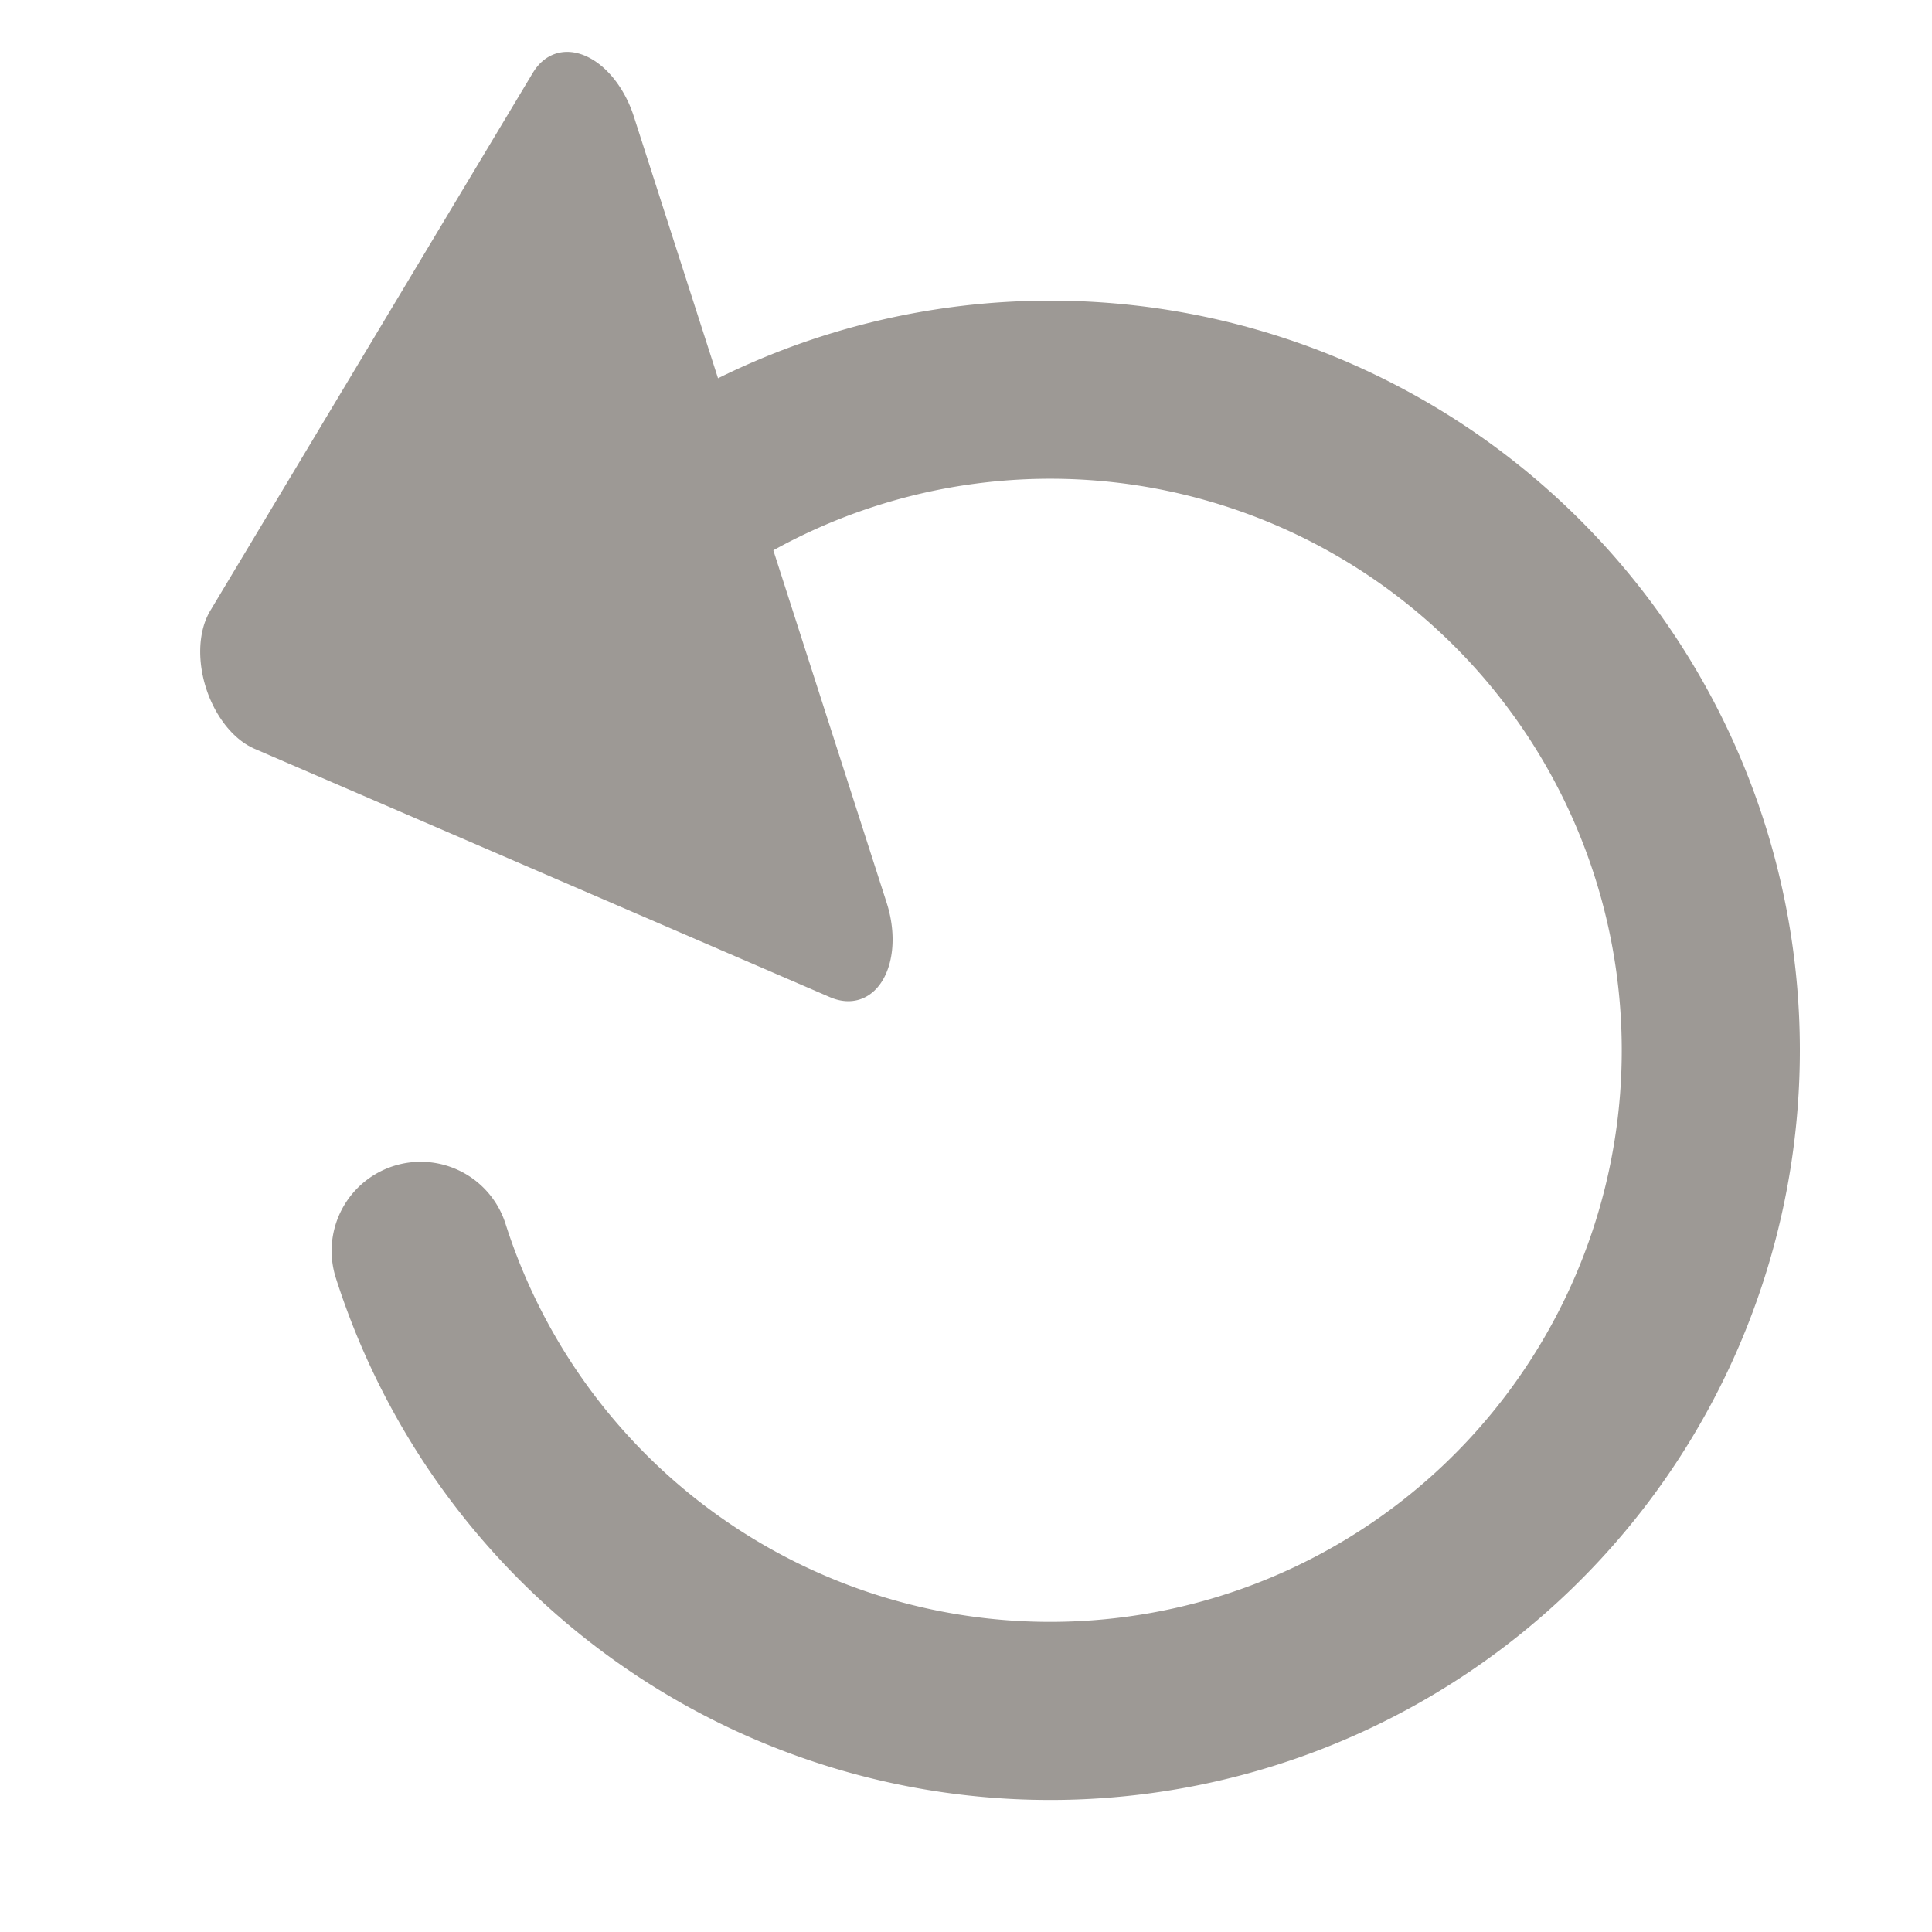 <!-- Created with Inkscape (http://www.inkscape.org/) --><svg xmlns:dc="http://purl.org/dc/elements/1.1/" xmlns:cc="http://creativecommons.org/ns#" xmlns:rdf="http://www.w3.org/1999/02/22-rdf-syntax-ns#" xmlns:svg="http://www.w3.org/2000/svg" xmlns="http://www.w3.org/2000/svg" xmlns:sodipodi="http://sodipodi.sourceforge.net/DTD/sodipodi-0.dtd" xmlns:inkscape="http://www.inkscape.org/namespaces/inkscape" width="64" height="64" viewBox="0 0 16.933 16.933" version="1.1" id="svg8" inkscape:version="0.92.3 (2405546, 2018-03-11)" sodipodi:docname="revert.svg" inkscape:export-filename="H:\Documents\images\icons\inviwo\32x32\redo.png" inkscape:export-xdpi="48" inkscape:export-ydpi="48">
  <defs id="defs2"/>
  <sodipodi:namedview id="base" pagecolor="#ffffff" bordercolor="#666666" borderopacity="1.0" inkscape:pageopacity="0.0" inkscape:pageshadow="2" inkscape:zoom="15.125" inkscape:cx="20.958678" inkscape:cy="32" inkscape:document-units="px" inkscape:current-layer="g825" showgrid="true" units="px" inkscape:snap-global="false" inkscape:snap-bbox="true" inkscape:window-width="3840" inkscape:window-height="2066" inkscape:window-x="-11" inkscape:window-y="-11" inkscape:window-maximized="1">
    <inkscape:grid type="xygrid" id="grid4485"/>
  </sodipodi:namedview>
  <svg:g transform="translate(0,-280.067)" id="g825" inkscape:groupmode="layer" inkscape:label="reset" style="display:inline">
    <svg:path sodipodi:type="star" style="opacity:1;vector-effect:none;fill:#9d9995;fill-opacity:1;stroke:#9d9995;stroke-width:1.268;stroke-linecap:round;stroke-linejoin:round;stroke-miterlimit:4;stroke-dasharray:none;stroke-dashoffset:0;stroke-opacity:1;marker:none" id="path821" sodipodi:sides="3" sodipodi:cx="5.6677685" sodipodi:cy="286.99393" sodipodi:r1="3.6146038" sodipodi:r2="1.8073019" sodipodi:arg1="-1.0471976" sodipodi:arg2="0" inkscape:flatsided="true" inkscape:rounded="0" inkscape:randomized="0" d="m 7.475,283.864 3e-7,6.261 -5.422,-3.13 z" inkscape:transform-center-x="-1.2107607" transform="matrix(0.726,-0.234,0.354,1.101,-100.82,-29.55)" inkscape:transform-center-y="-0.84484636"/>
    <svg:path d="m 5.125,285.164 a 5.79,5.79 0 0 1 6.929,-0.932 5.79,5.79 0 0 1 2.774,6.418 5.79,5.79 0 0 1 -5.426,4.409 5.79,5.79 0 0 1 -5.715,-4.029" sodipodi:open="true" sodipodi:end="2.8330466" sodipodi:start="3.9305244" sodipodi:ry="5.7902207" sodipodi:rx="5.7902207" sodipodi:cy="289.27234" sodipodi:cx="9.2046108" sodipodi:type="arc" id="path823" style="opacity:1;vector-effect:none;fill:none;fill-opacity:1;stroke:#9d9995;stroke-width:1.561;stroke-linecap:round;stroke-linejoin:round;stroke-miterlimit:4;stroke-dasharray:none;stroke-dashoffset:0;stroke-opacity:1;marker:none"/>
  </svg:g>
  </svg>